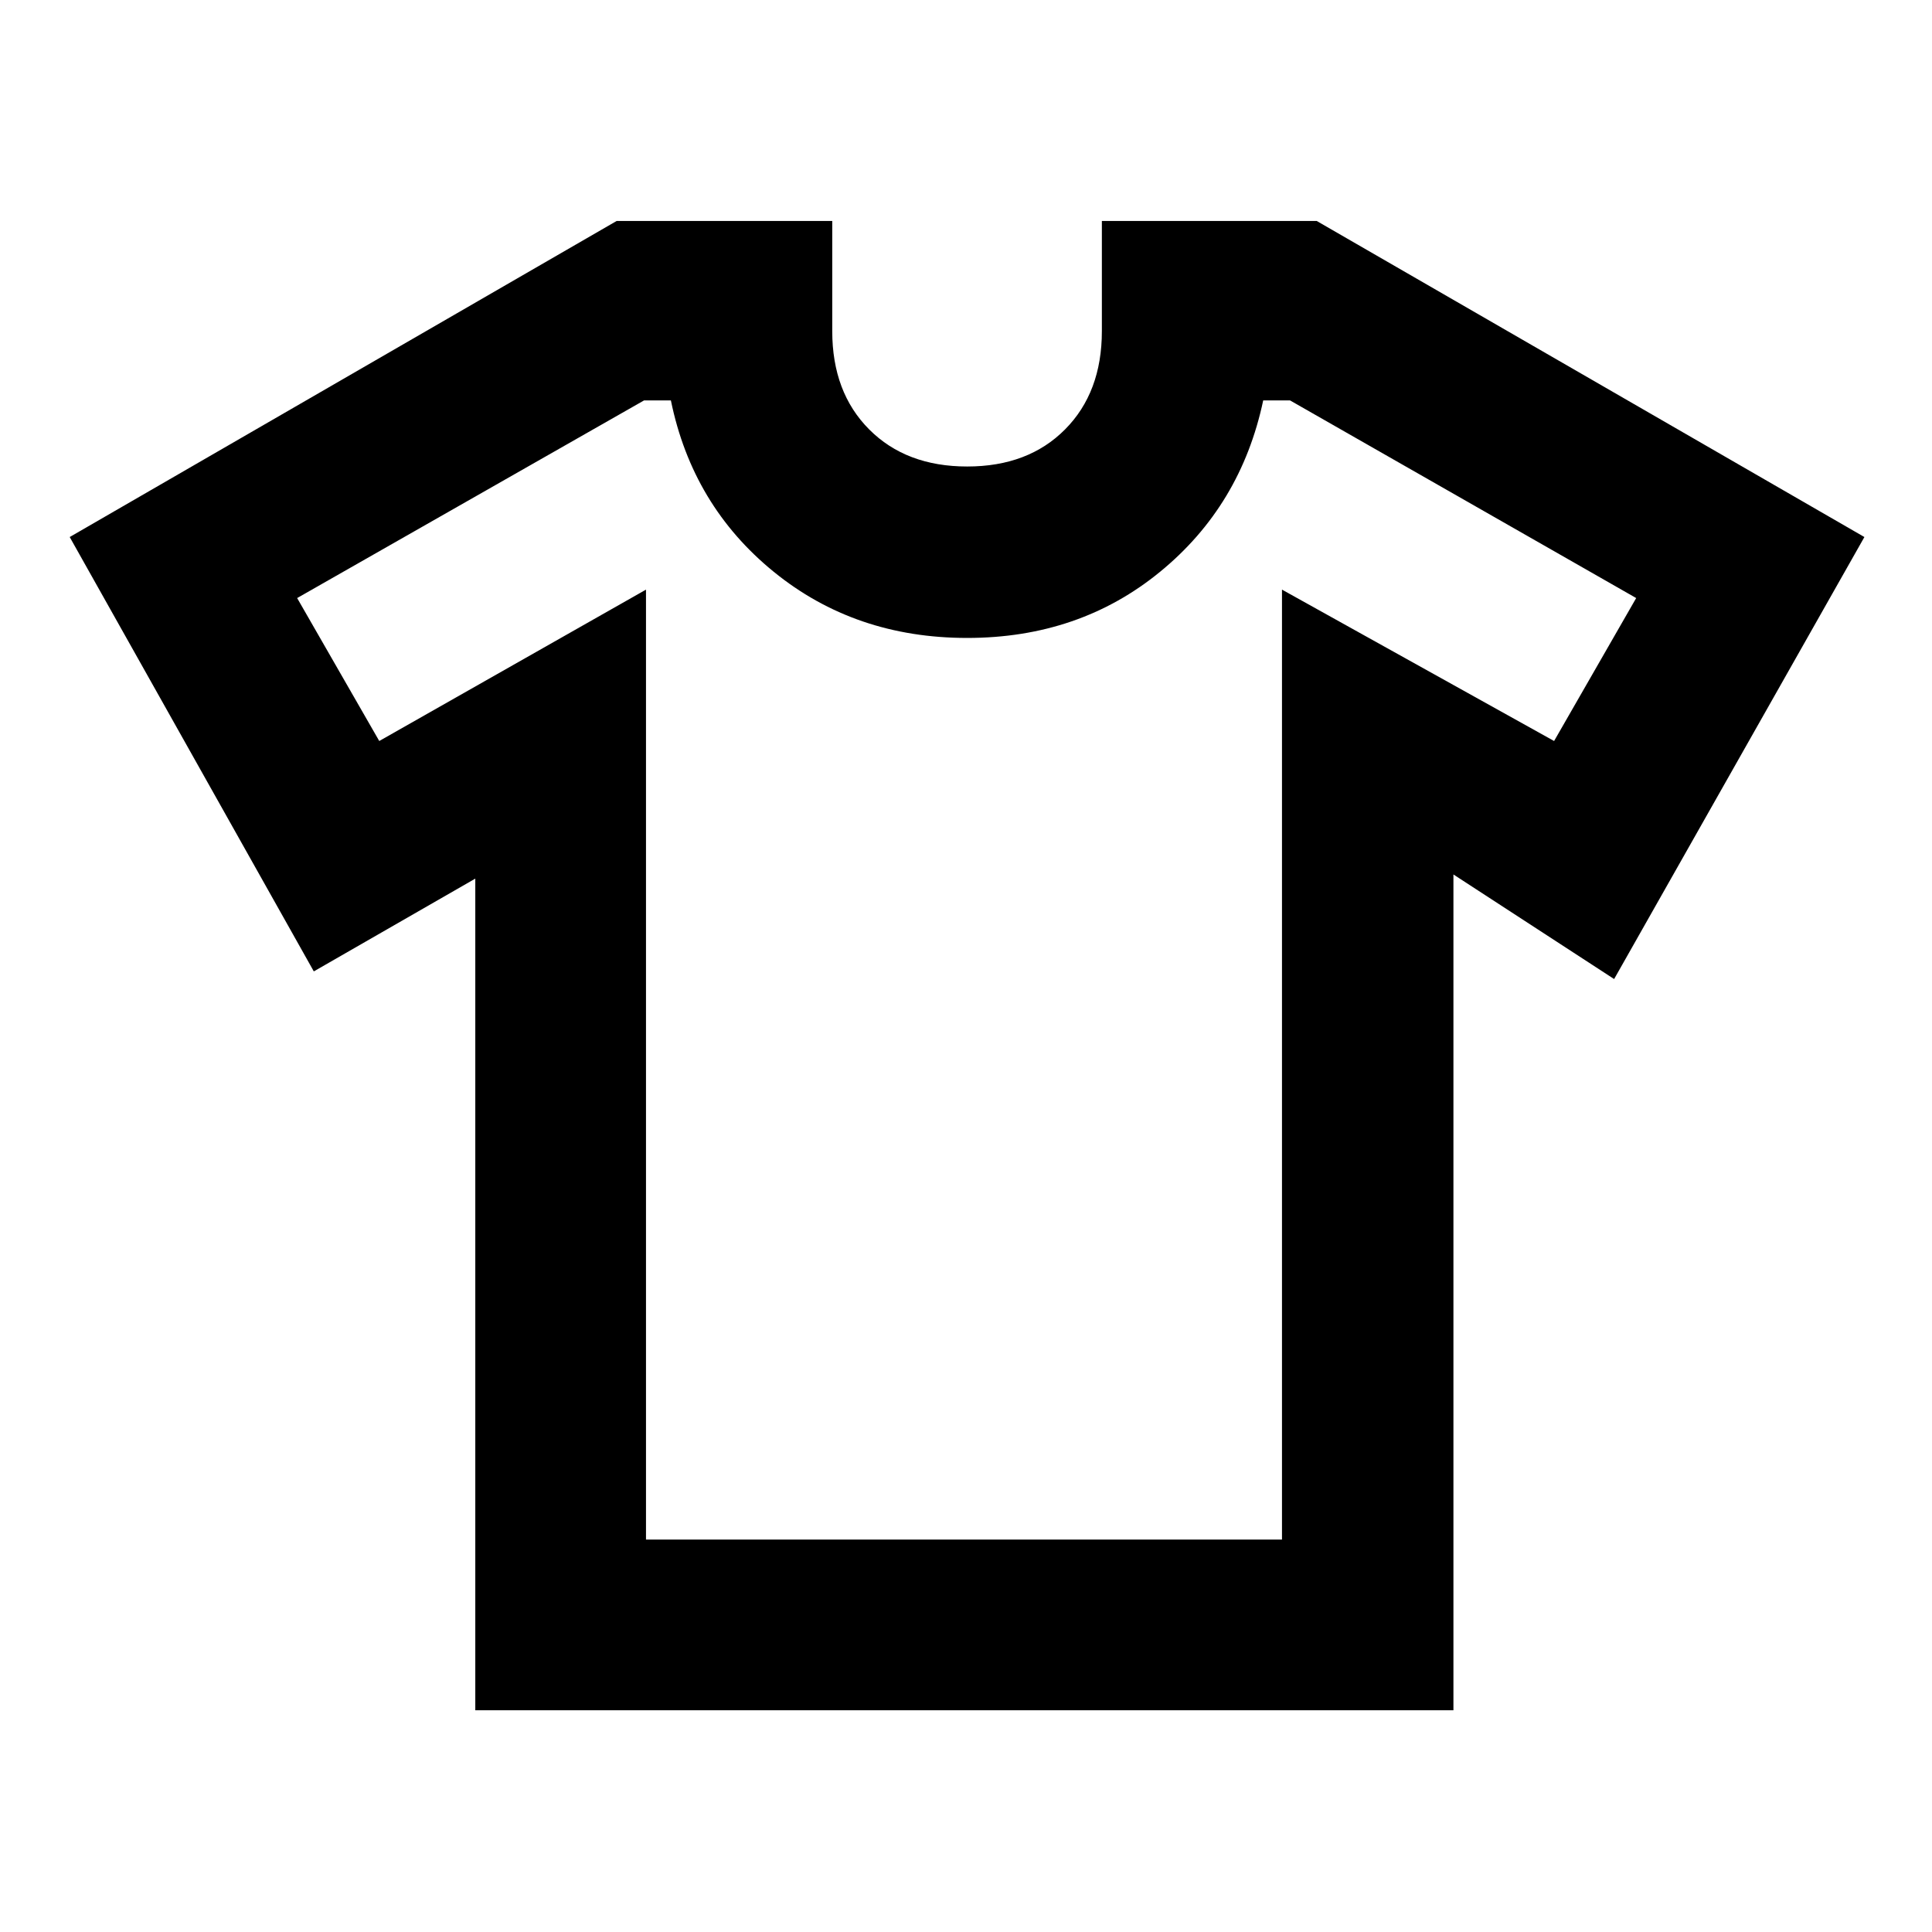 <svg xmlns="http://www.w3.org/2000/svg" height="40" viewBox="0 -960 960 960" width="40"><path d="m236.17-523.42-80.24 46.1L34.64-693.15 306.4-850.2h107.14v54.76q0 30.41 18.36 48.82 18.35 18.42 48.69 18.42 30.33 0 48.62-18.42 18.3-18.41 18.3-48.82v-54.76h106.76l272.14 157.05-124.36 219.63-79.85-51.96v415.31H236.17v-413.25Zm84.82-143.6v472.03h316.02v-472.03l135.21 75.22 40.79-71.03-172-98.21h-13.33q-11.05 52.24-51.21 85.13-40.15 32.9-95.9 32.9-55.74 0-96.14-32.9-40.39-32.89-51.07-85.13h-13.33l-172.38 98.21 40.8 71.03 132.54-75.22Zm159.68 188.67Z"/></svg>
